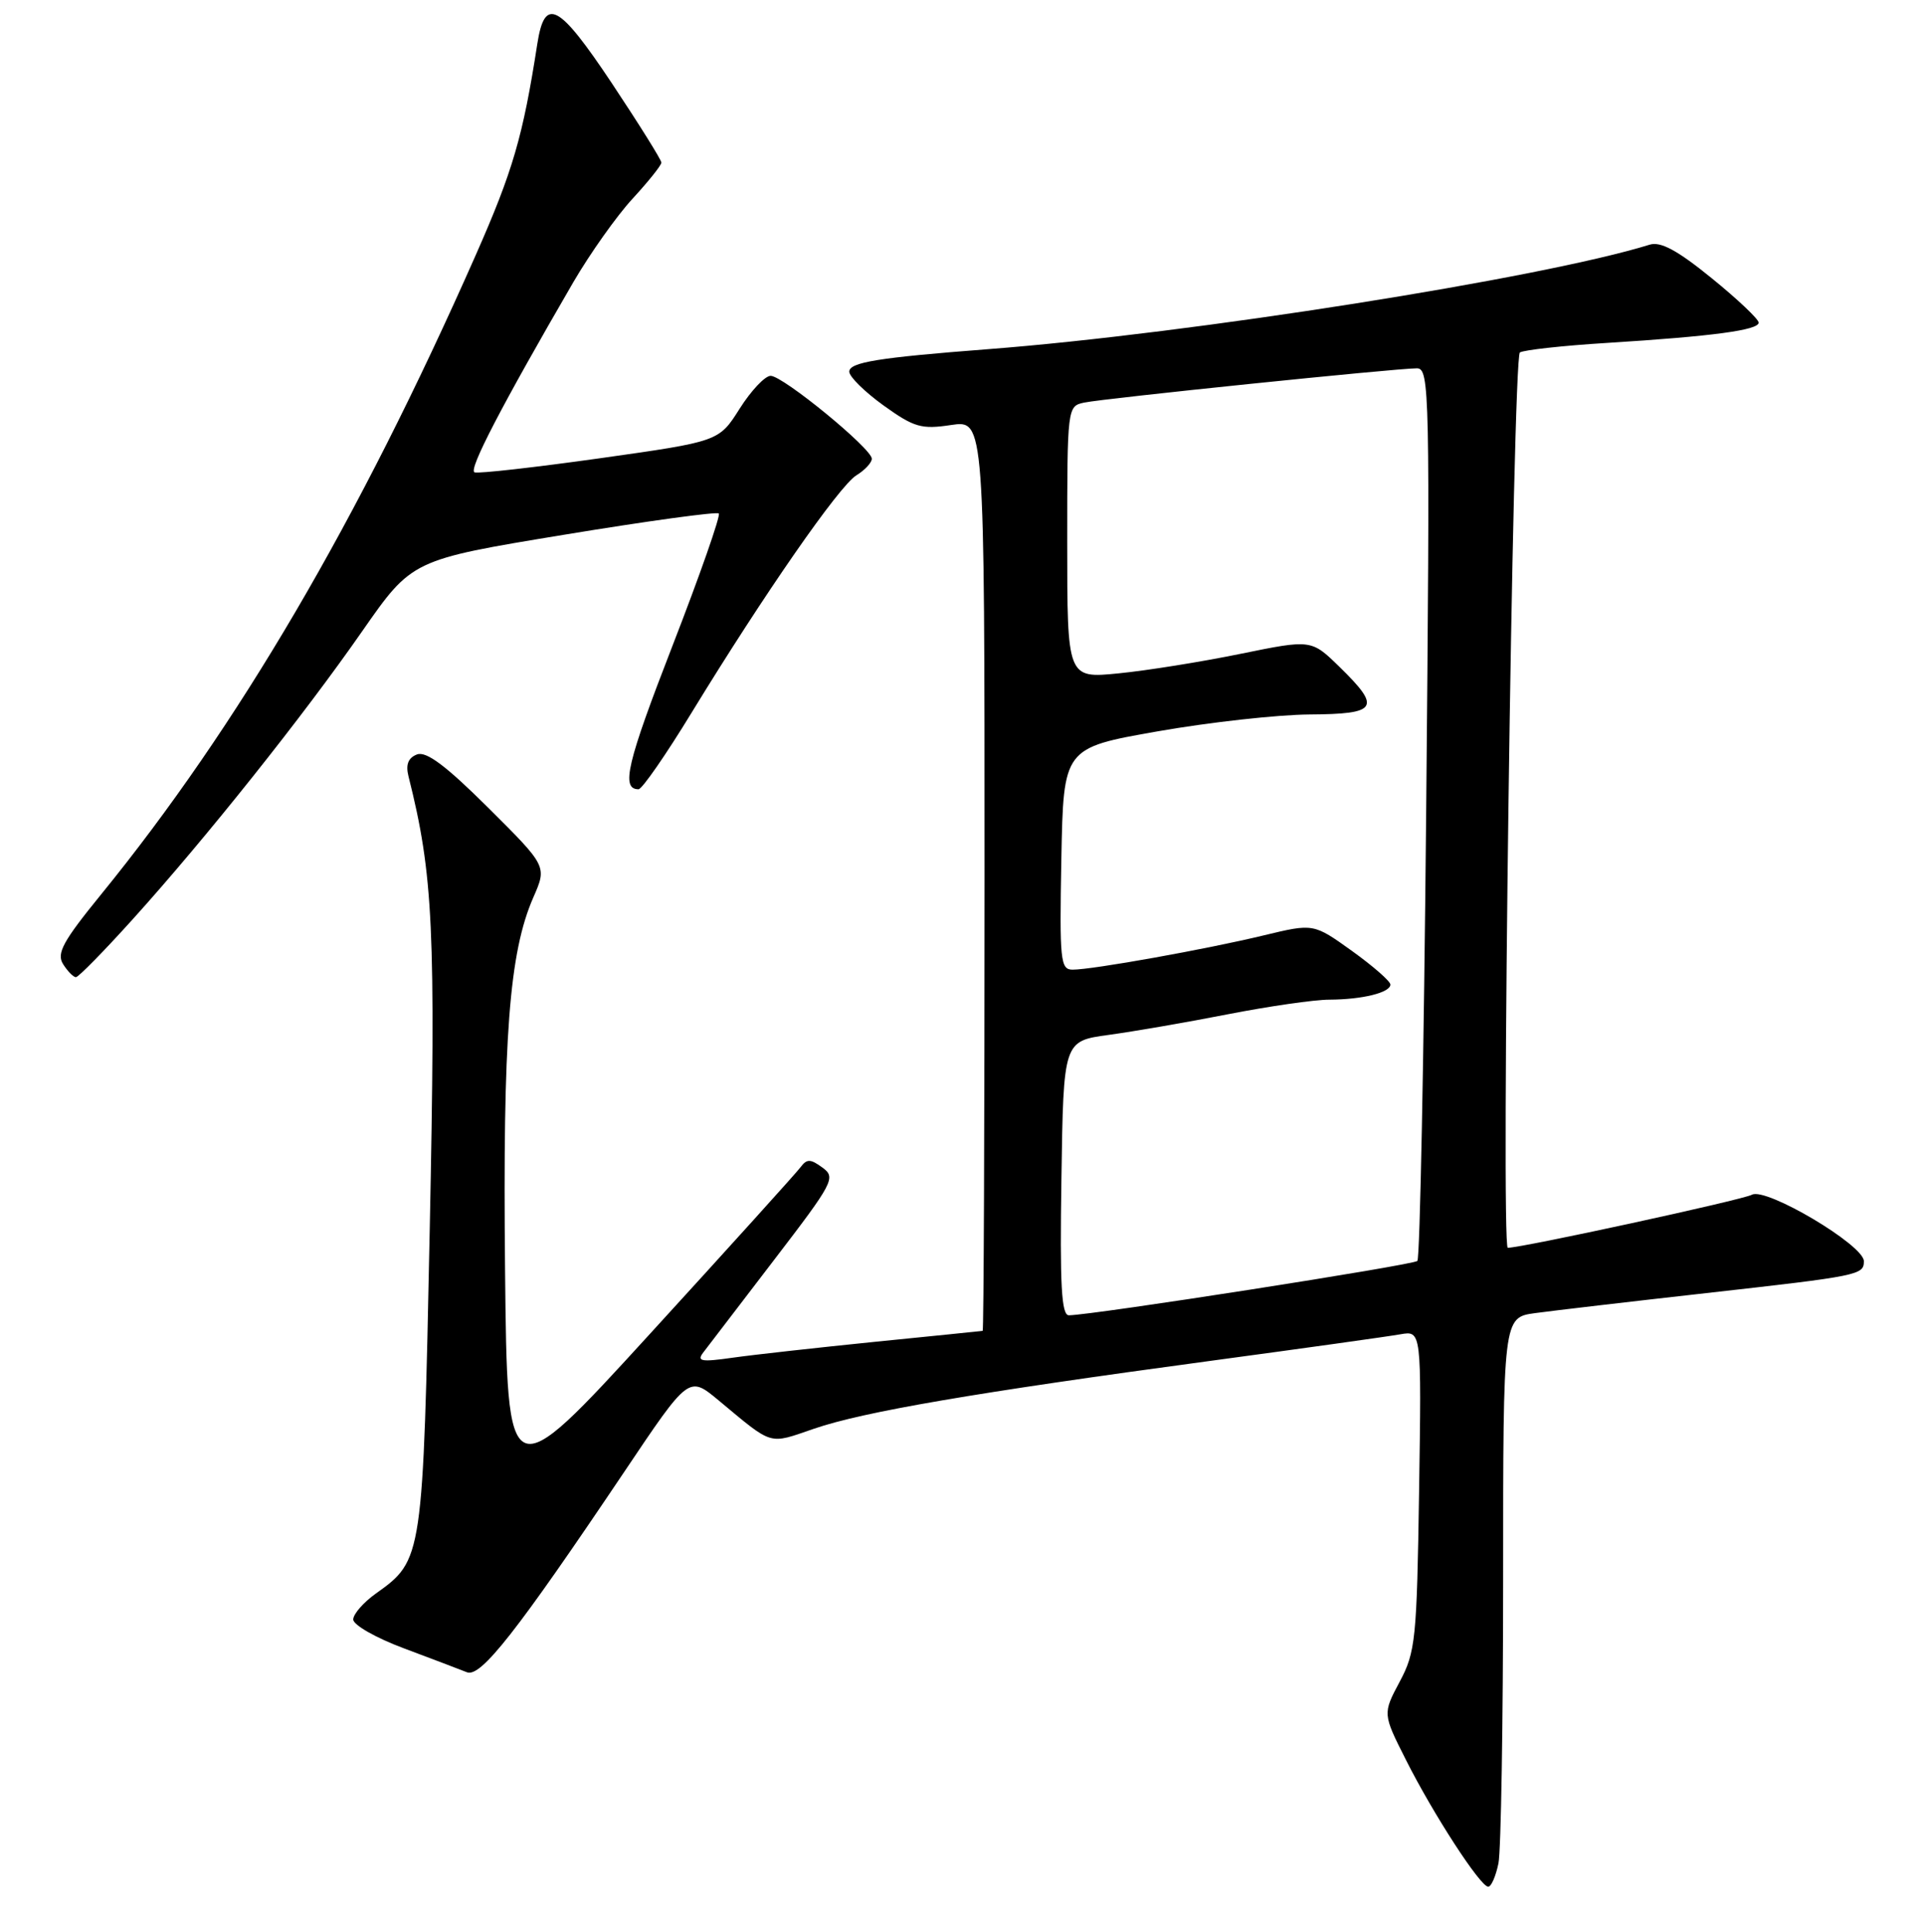 <?xml version="1.0" encoding="UTF-8" standalone="no"?>
<!DOCTYPE svg PUBLIC "-//W3C//DTD SVG 1.1//EN" "http://www.w3.org/Graphics/SVG/1.1/DTD/svg11.dtd" >
<svg xmlns="http://www.w3.org/2000/svg" xmlns:xlink="http://www.w3.org/1999/xlink" version="1.1" viewBox="0 0 256 257">
 <g >
 <path fill="currentColor"
d=" M 199.38 247.88 C 199.72 246.16 200.00 229.12 200.00 210.01 C 200.00 175.27 200.00 175.27 204.26 174.69 C 206.60 174.37 216.84 173.17 227.01 172.03 C 247.42 169.74 248.00 169.62 248.00 167.78 C 248.00 165.64 235.00 157.93 233.11 158.94 C 231.81 159.64 202.52 166.00 200.62 166.00 C 199.68 166.00 201.28 47.51 202.23 46.89 C 202.74 46.56 207.96 45.98 213.83 45.62 C 227.91 44.74 234.00 43.92 234.00 42.92 C 234.00 42.46 231.19 39.80 227.75 37.01 C 223.19 33.30 220.96 32.10 219.50 32.55 C 205.18 37.00 158.36 44.39 131.50 46.45 C 116.79 47.58 113.00 48.20 113.00 49.45 C 113.00 50.11 115.05 52.13 117.56 53.94 C 121.63 56.86 122.59 57.14 126.56 56.54 C 131.00 55.88 131.00 55.88 131.00 116.44 C 131.00 149.75 130.89 177.02 130.75 177.05 C 130.61 177.08 124.20 177.73 116.50 178.50 C 108.80 179.28 100.25 180.23 97.50 180.62 C 93.28 181.22 92.67 181.11 93.58 179.92 C 94.17 179.14 98.41 173.60 103.00 167.61 C 110.92 157.28 111.25 156.65 109.43 155.33 C 107.83 154.16 107.36 154.15 106.51 155.29 C 105.96 156.03 96.95 166.00 86.50 177.43 C 67.50 198.22 67.50 198.22 67.20 168.86 C 66.89 138.03 67.75 126.70 70.97 119.37 C 72.78 115.24 72.78 115.24 64.98 107.48 C 59.32 101.85 56.71 99.90 55.48 100.37 C 54.31 100.82 53.96 101.72 54.35 103.27 C 57.65 116.39 57.99 123.65 57.18 163.50 C 56.28 207.38 56.26 207.54 50.02 211.99 C 48.36 213.17 47.00 214.73 47.00 215.45 C 47.00 216.18 50.04 217.91 53.75 219.29 C 57.46 220.68 61.23 222.11 62.13 222.47 C 63.96 223.20 68.73 217.13 83.08 195.78 C 91.65 183.01 91.65 183.01 95.58 186.27 C 102.96 192.41 102.18 192.17 108.31 190.07 C 114.85 187.82 129.70 185.27 161.00 181.05 C 173.38 179.38 184.77 177.79 186.32 177.51 C 189.14 177.02 189.14 177.02 188.82 198.26 C 188.52 218.09 188.35 219.78 186.23 223.74 C 183.97 227.99 183.97 227.99 187.08 234.15 C 190.73 241.39 196.97 251.00 198.02 251.00 C 198.42 251.00 199.03 249.59 199.38 247.88 Z  M 17.70 122.25 C 27.40 111.50 40.32 95.29 48.19 83.98 C 54.82 74.47 54.82 74.47 74.99 71.15 C 86.09 69.32 95.38 68.05 95.64 68.31 C 95.91 68.57 93.14 76.48 89.49 85.88 C 83.41 101.53 82.59 105.00 84.96 105.00 C 85.43 105.00 88.62 100.39 92.06 94.75 C 101.65 79.06 111.66 64.64 113.94 63.24 C 115.07 62.55 116.00 61.55 116.00 61.03 C 116.00 59.68 104.18 50.00 102.54 50.00 C 101.79 50.00 99.94 51.96 98.42 54.36 C 95.66 58.73 95.66 58.73 79.86 60.96 C 71.17 62.18 63.65 63.03 63.14 62.84 C 62.29 62.52 66.73 53.99 76.28 37.55 C 78.51 33.73 82.05 28.73 84.16 26.44 C 86.27 24.15 88.00 21.99 88.00 21.63 C 88.00 21.27 85.03 16.52 81.40 11.06 C 74.32 0.44 72.48 -0.53 71.49 5.85 C 69.58 18.16 68.25 22.73 63.28 33.98 C 47.67 69.31 31.67 96.60 13.46 118.98 C 8.37 125.23 7.49 126.84 8.40 128.27 C 9.00 129.22 9.77 130.00 10.10 130.00 C 10.44 130.00 13.86 126.51 17.70 122.25 Z  M 141.23 156.75 C 141.50 138.50 141.50 138.50 147.50 137.68 C 150.80 137.23 157.95 136.00 163.39 134.93 C 168.83 133.87 174.90 132.99 176.89 132.99 C 181.28 132.97 185.00 132.05 185.00 130.98 C 185.00 130.54 182.70 128.53 179.89 126.51 C 174.77 122.84 174.77 122.84 168.14 124.44 C 160.57 126.27 145.37 129.00 142.72 129.00 C 141.09 129.00 140.97 127.82 141.22 114.25 C 141.50 99.50 141.50 99.50 154.00 97.30 C 160.88 96.09 169.99 95.08 174.25 95.05 C 183.33 94.99 183.83 94.19 178.24 88.73 C 174.48 85.06 174.48 85.06 165.07 86.98 C 159.90 88.04 152.60 89.21 148.84 89.58 C 142.00 90.26 142.00 90.26 142.00 72.15 C 142.00 54.18 142.02 54.03 144.25 53.56 C 146.79 53.01 185.76 49.00 188.52 49.00 C 190.22 49.00 190.28 51.88 189.76 108.06 C 189.46 140.54 188.93 167.40 188.59 167.75 C 188.03 168.30 145.54 174.93 142.23 174.98 C 141.23 175.00 141.01 171.01 141.23 156.75 Z "/>
</g>
</svg>